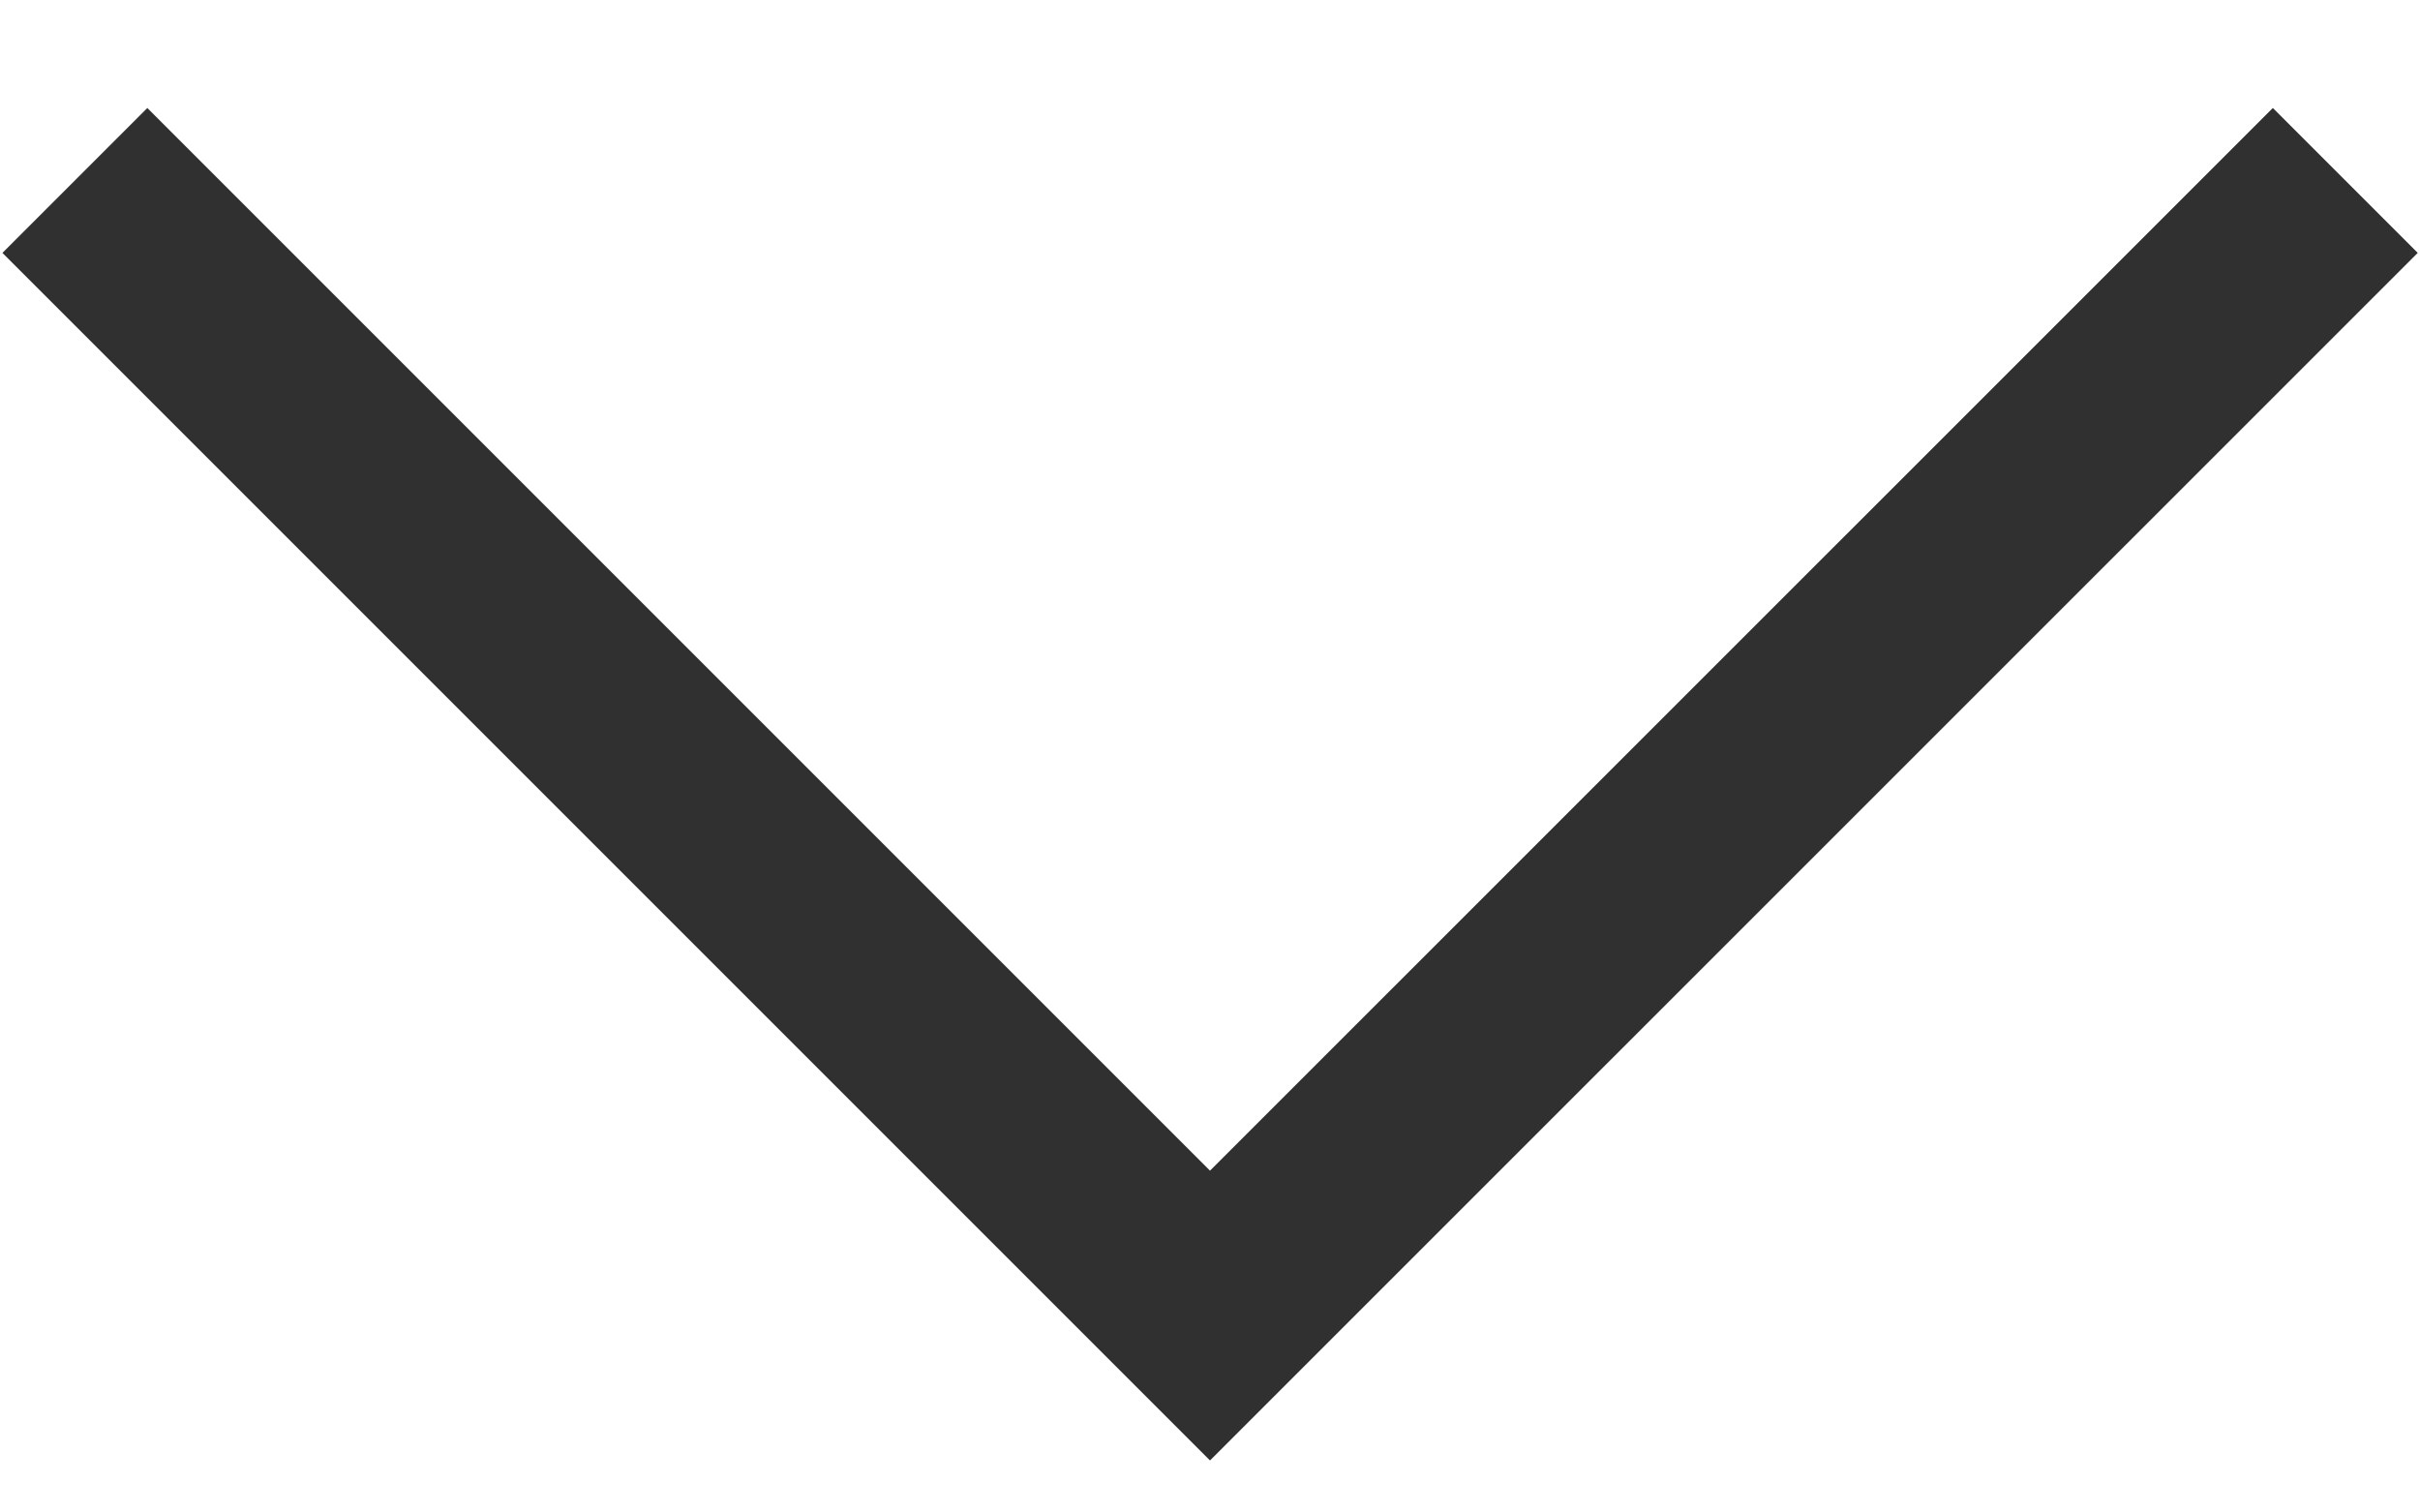 ﻿<?xml version="1.0" encoding="utf-8"?>
<svg version="1.1" xmlns:xlink="http://www.w3.org/1999/xlink" width="16px" height="10px" xmlns="http://www.w3.org/2000/svg">
  <g transform="matrix(1 0 0 1 -15 -282 )">
    <path d="M 0.974 0.714  L 0.016 1.672  L 8 9.656  L 15.985 1.672  L 15.027 0.714  L 8 7.74  L 0.974 0.714  Z " fill-rule="nonzero" fill="#303030" stroke="none" transform="matrix(1 0 0 1 15 282 )" />
  </g>
</svg>